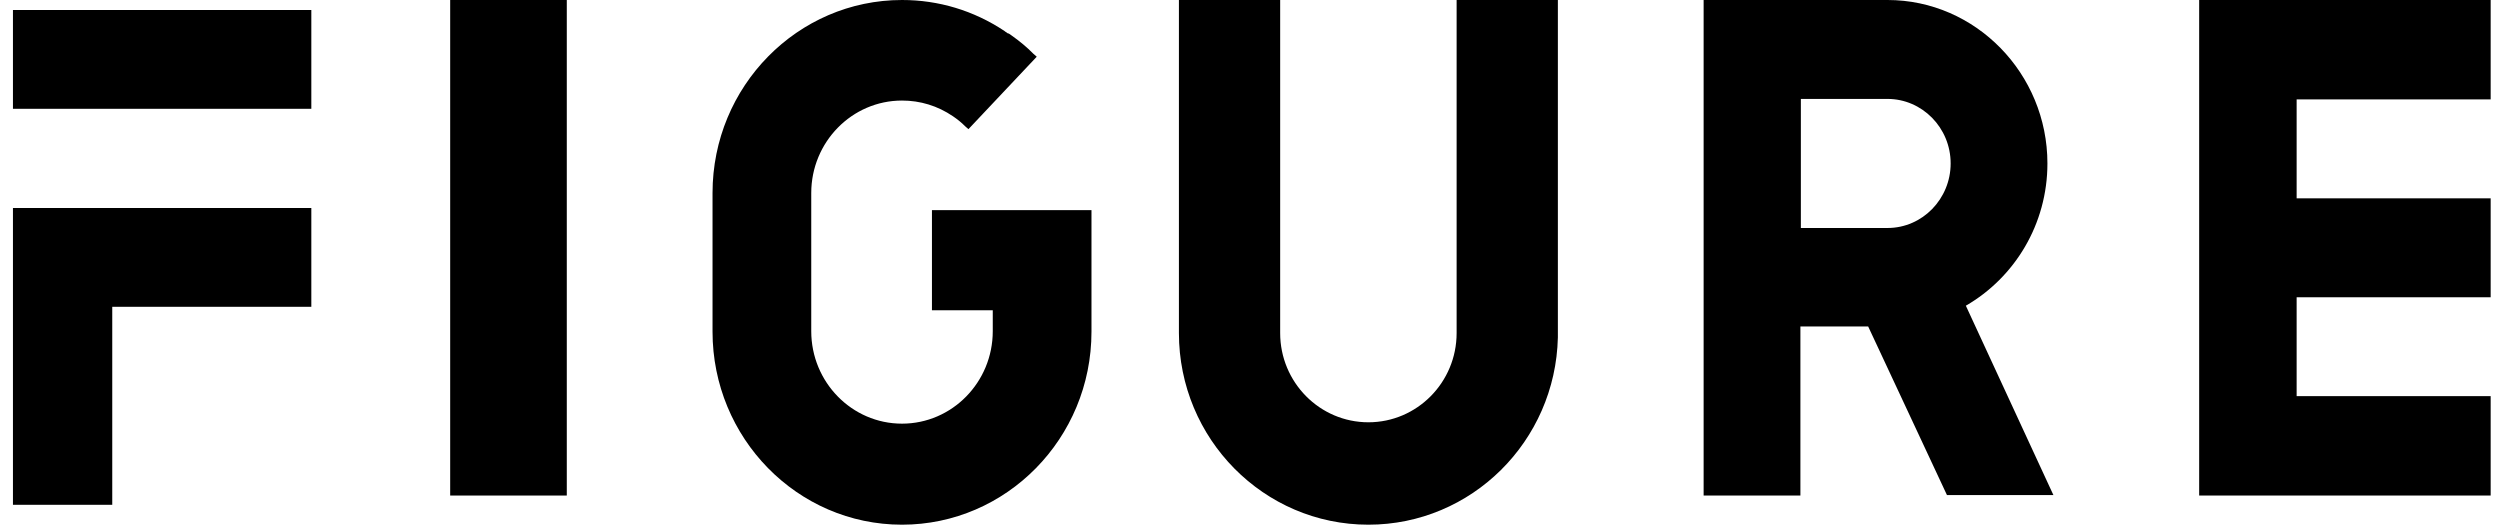 <?xml version="1.0" encoding="UTF-8"?>
<svg xmlns="http://www.w3.org/2000/svg" width="162" height="34" viewBox="0 0 162 34" fill="none">
  <g clip-path="url(#clip0_13_1210)">
    <path fill-rule="evenodd" clip-rule="evenodd" d="M0.839 0.649H20.174V7.051H0.839V0.649ZM0.839 32.713V13.477H20.174V19.879H7.274V32.713H0.839Z" fill="black"></path>
    <path d="M36.728 0H29.172V32.111H36.728V0Z" fill="black"></path>
    <path d="M60.39 13.618V20.104H64.331V21.462C64.331 24.767 61.694 27.453 58.45 27.453C55.206 27.453 52.569 24.767 52.569 21.462V12.507C52.569 9.203 55.206 6.516 58.45 6.516C59.632 6.516 60.754 6.856 61.754 7.535C62.027 7.72 62.3 7.936 62.543 8.183L62.755 8.369L67.181 3.675L66.969 3.49C66.544 3.057 66.059 2.656 65.574 2.316C65.483 2.254 65.422 2.193 65.332 2.162H65.301C65.241 2.1 65.15 2.069 65.089 2.007C63.088 0.679 60.815 0 58.45 0C51.69 0 46.172 5.589 46.172 12.507V21.493C46.172 28.38 51.659 34 58.45 34C65.21 34 70.728 28.411 70.728 21.493V13.618H60.39Z" fill="black"></path>
    <path d="M94.389 0V21.297V21.582C94.389 24.773 91.828 27.364 88.672 27.364C85.517 27.364 82.955 24.773 82.955 21.582V21.297V0H76.394V21.297V21.582C76.394 28.439 81.893 34 88.672 34C95.358 34 100.794 28.597 100.95 21.866V21.582V21.297V0H94.389Z" fill="black"></path>
    <path d="M126.163 32.081H133.061L127.387 19.81C130.553 17.979 132.673 14.529 132.673 10.592C132.673 4.762 128.014 0 122.31 0H122.041H116.696H114.038H110.395V32.111H116.666V21.153H121.056L126.163 32.081ZM116.696 6.41H122.041H122.31C124.55 6.41 126.402 8.272 126.402 10.592C126.402 12.881 124.58 14.774 122.31 14.774H122.041H116.696V6.41Z" fill="black"></path>
    <path d="M161.395 6.441V0H142.506V32.111H161.395V25.671H148.822V19.261H161.395V12.851H148.822V6.441H161.395Z" fill="black"></path>
  </g>
  <defs>
    <clipPath id="clip0_13_1210">
      <rect width="160.556" height="34" fill="white" transform="translate(0.839)"></rect>
    </clipPath>
  </defs>
</svg>
